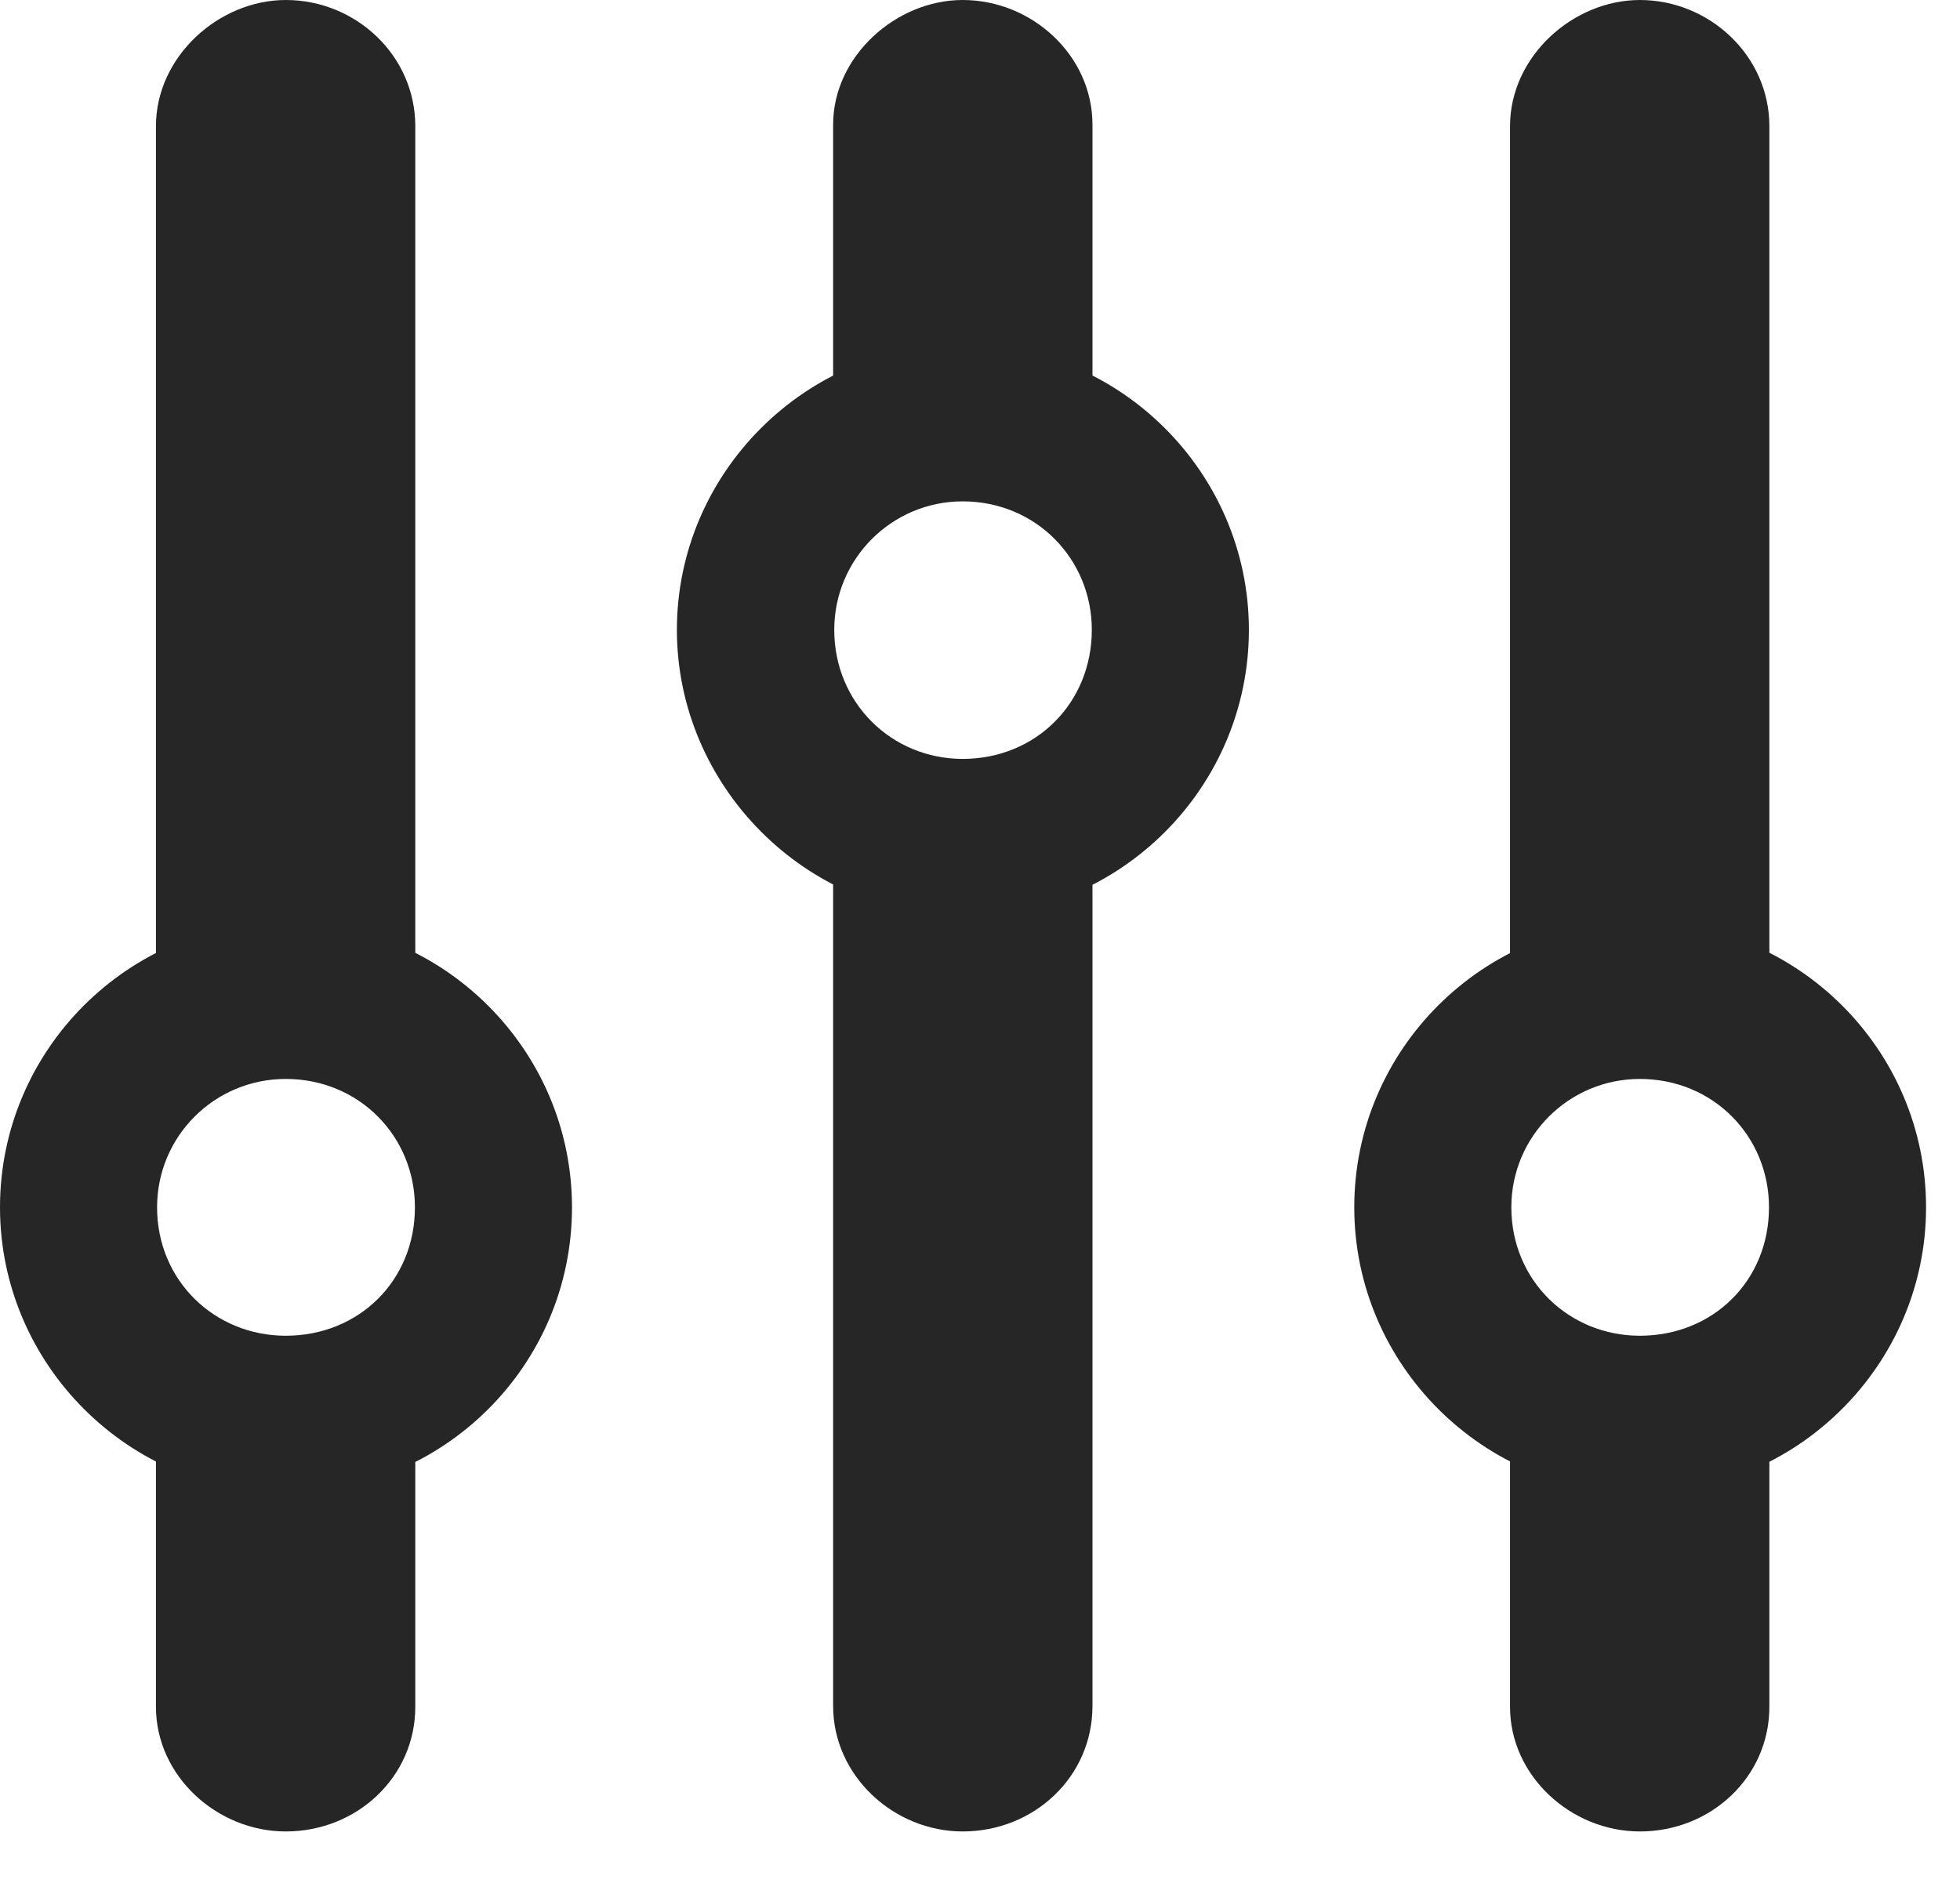 <?xml version="1.0" encoding="UTF-8"?>
<!--Generator: Apple Native CoreSVG 326-->
<!DOCTYPE svg PUBLIC "-//W3C//DTD SVG 1.1//EN" "http://www.w3.org/Graphics/SVG/1.1/DTD/svg11.dtd">
<svg version="1.1" xmlns="http://www.w3.org/2000/svg" xmlns:xlink="http://www.w3.org/1999/xlink"
       viewBox="0 0 20.851 20.149">
       <g>
              <rect height="20.149" opacity="0" width="20.851" x="0" y="0" />
              <path d="M0 12.845C0 14.514 1.368 15.883 3.038 15.883C4.715 15.883 6.085 14.529 6.085 12.845C6.085 11.168 4.715 9.807 3.038 9.807C1.368 9.807 0 11.168 0 12.845ZM1.671 12.845C1.671 12.088 2.283 11.479 3.04 11.479C3.819 11.479 4.414 12.088 4.414 12.845C4.414 13.624 3.819 14.211 3.04 14.211C2.283 14.211 1.671 13.624 1.671 12.845ZM3.04 0C2.332 0 1.659 0.598 1.659 1.343L1.659 10.658L4.418 10.658L4.418 1.343C4.418 0.59 3.785 0 3.04 0ZM3.04 19.485C3.8 19.485 4.418 18.903 4.418 18.159L4.418 15.022L1.659 15.022L1.659 18.159C1.659 18.895 2.309 19.485 3.04 19.485ZM7.201 6.701C7.201 8.363 8.572 9.746 10.241 9.746C11.918 9.746 13.286 8.378 13.286 6.701C13.286 5.031 11.918 3.663 10.241 3.663C8.572 3.663 7.201 5.031 7.201 6.701ZM8.875 6.701C8.875 5.946 9.487 5.334 10.241 5.334C11.02 5.334 11.615 5.946 11.615 6.701C11.615 7.479 11.02 8.074 10.241 8.074C9.487 8.074 8.875 7.479 8.875 6.701ZM10.241 0C9.533 0 8.863 0.598 8.863 1.326L8.863 4.611L11.622 4.611L11.622 1.326C11.622 0.59 10.979 0 10.241 0ZM10.241 19.485C11.001 19.485 11.622 18.903 11.622 18.15L11.622 8.79L8.863 8.79L8.863 18.15C8.863 18.895 9.511 19.485 10.241 19.485ZM14.407 12.845C14.407 14.514 15.775 15.883 17.445 15.883C19.122 15.883 20.49 14.514 20.49 12.845C20.49 11.168 19.122 9.807 17.445 9.807C15.775 9.807 14.407 11.168 14.407 12.845ZM16.078 12.845C16.078 12.088 16.691 11.479 17.445 11.479C18.226 11.479 18.819 12.088 18.819 12.845C18.819 13.624 18.226 14.211 17.445 14.211C16.691 14.211 16.078 13.624 16.078 12.845ZM17.445 0C16.737 0 16.064 0.598 16.064 1.343L16.064 10.677L18.823 10.677L18.823 1.343C18.823 0.59 18.183 0 17.445 0ZM17.445 19.485C18.205 19.485 18.823 18.903 18.823 18.159L18.823 14.982L16.064 14.982L16.064 18.159C16.064 18.895 16.714 19.485 17.445 19.485Z"
                     fill="currentColor" fill-opacity="0.85" />
       </g>
</svg>